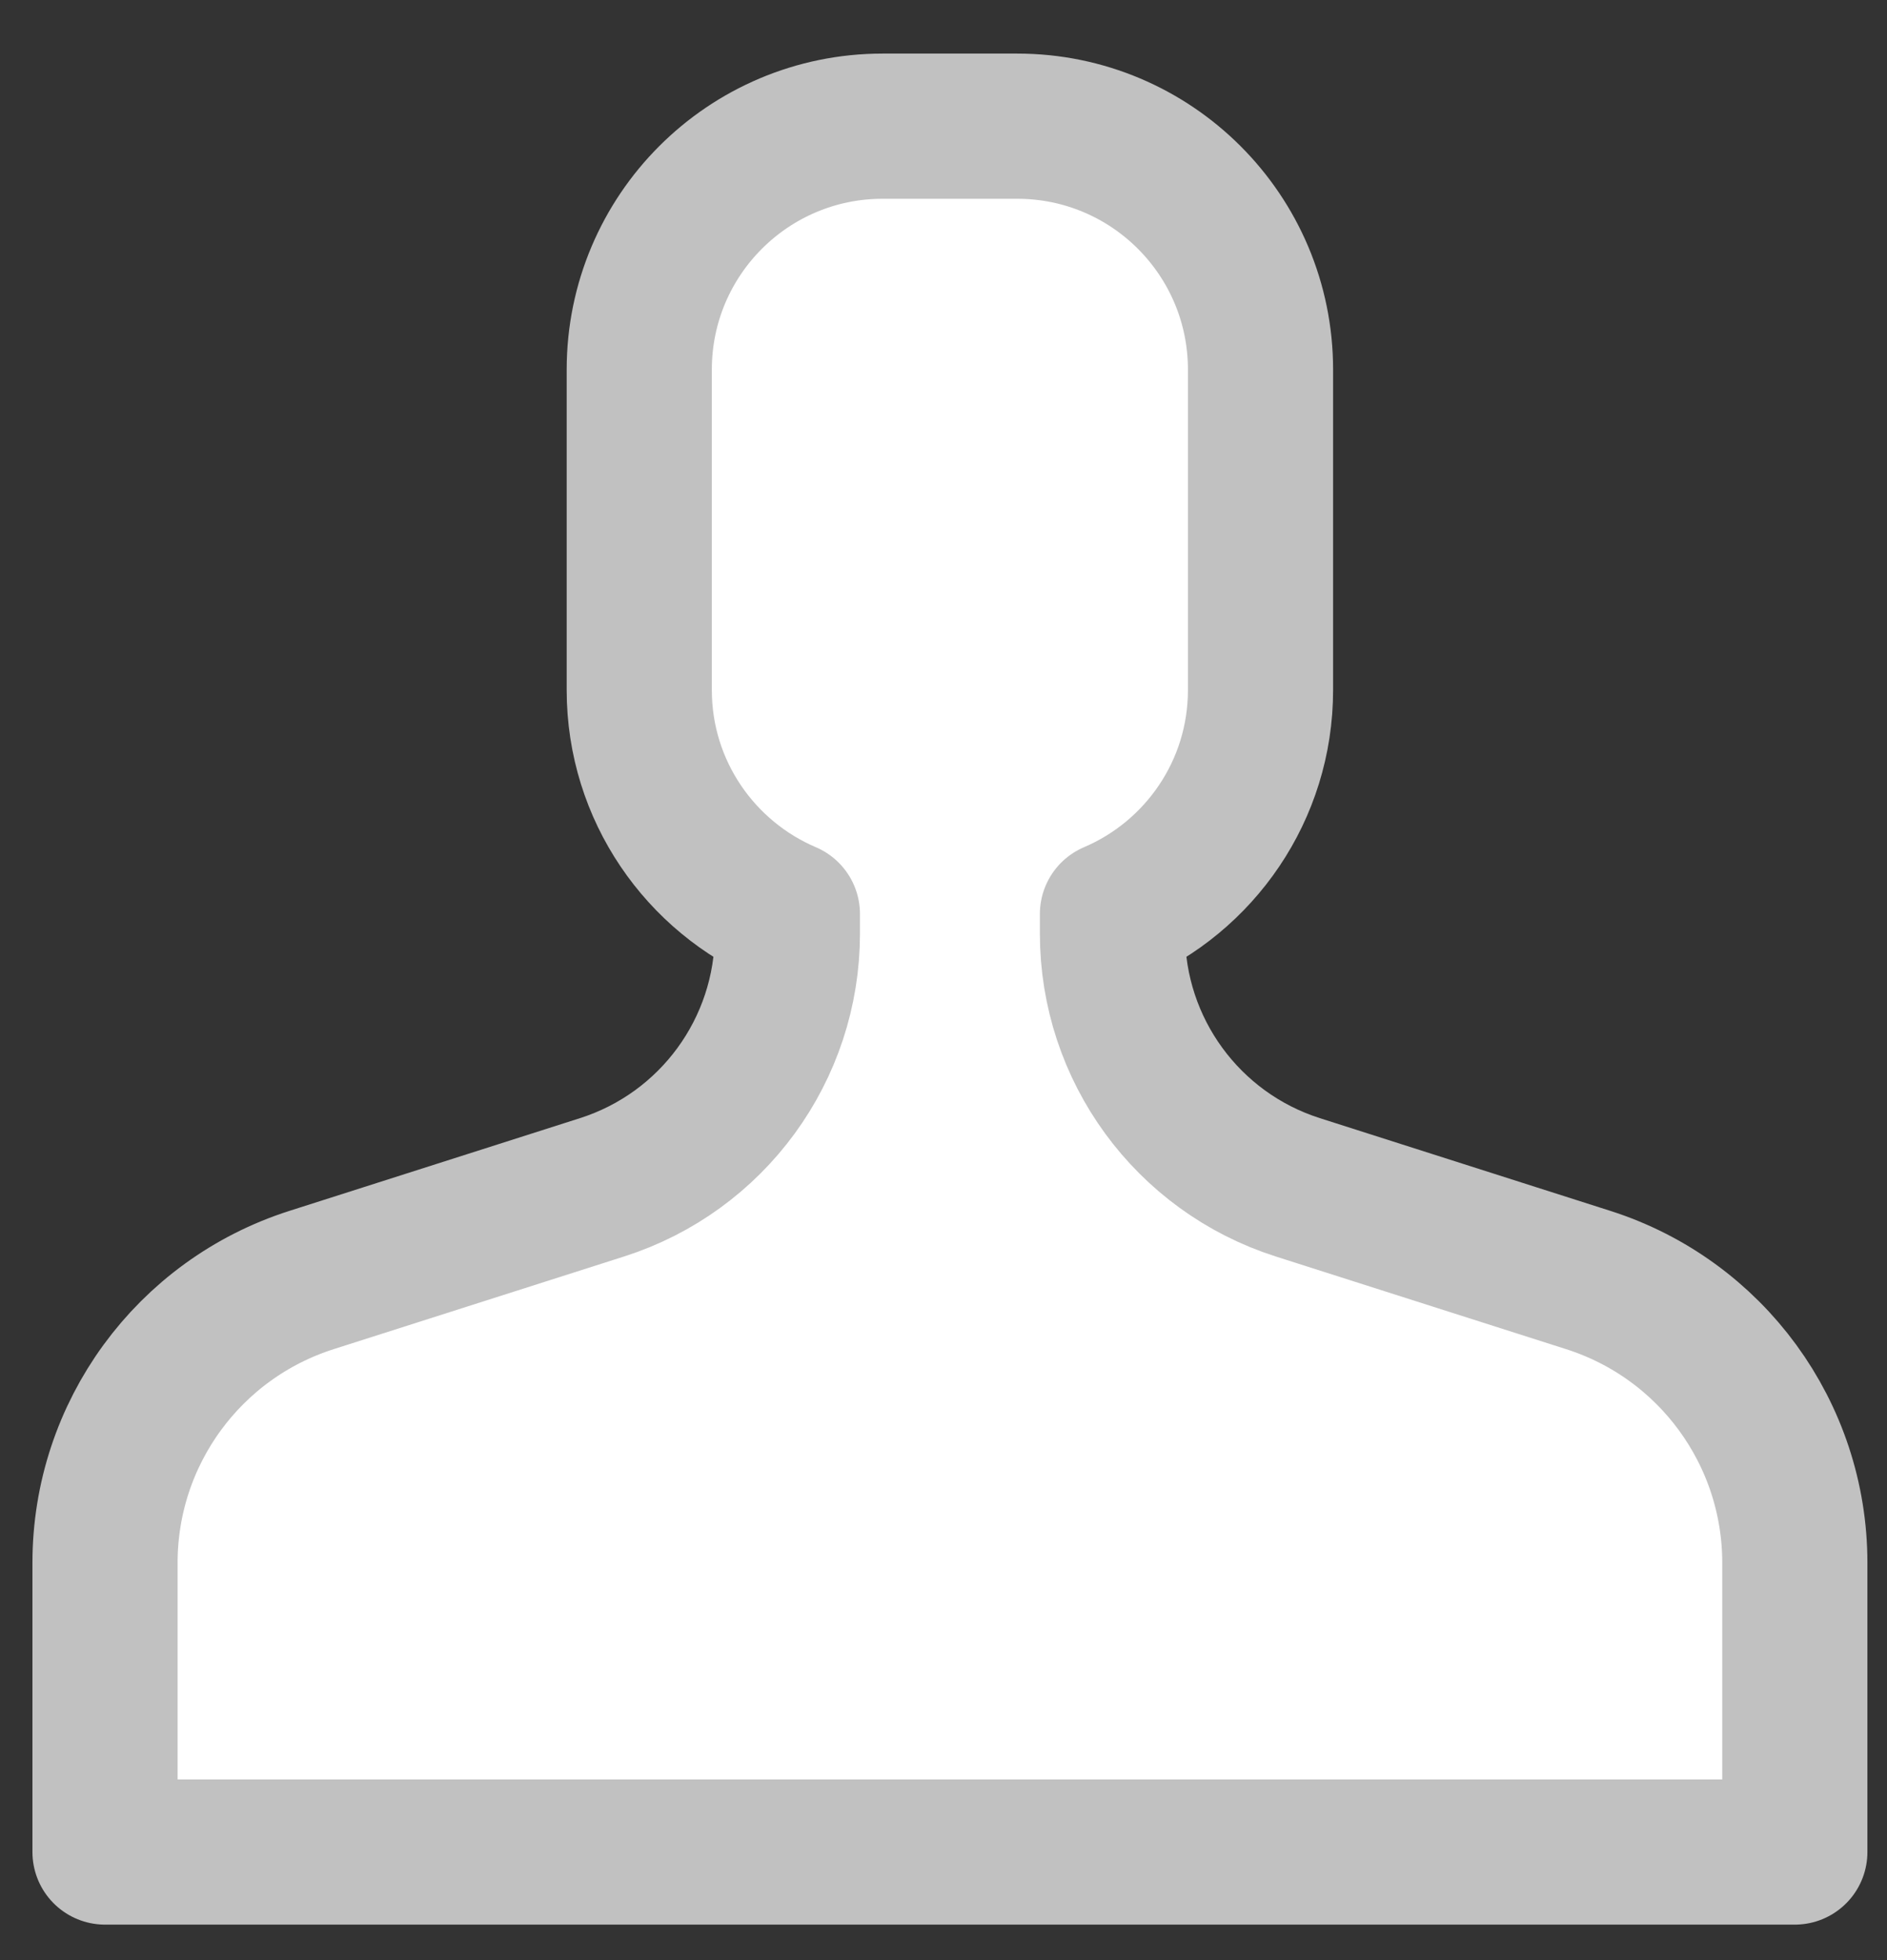 <?xml version="1.0" encoding="utf-8"?>
<!-- Generator: Adobe Illustrator 15.1.0, SVG Export Plug-In  -->
<!DOCTYPE svg PUBLIC "-//W3C//DTD SVG 1.1//EN" "http://www.w3.org/Graphics/SVG/1.1/DTD/svg11.dtd">
<svg version="1.1"
	 xmlns="http://www.w3.org/2000/svg" xmlns:xlink="http://www.w3.org/1999/xlink" xmlns:a="http://ns.adobe.com/AdobeSVGViewerExtensions/3.0/"
	 x="0px" y="0px" width="26px" height="27px" viewBox="-0.447 -0.738 26 27" enable-background="new -0.447 -0.738 26 27"
	 xml:space="preserve">
<rect x="-0.447" y="-0.738" width="26" height="27" fill="#333333" stroke="none"/>
<defs>
</defs>
<path fill="#FFFFFF" d="M21.437,16.894l-4.002-1.277c-1.521-0.485-2.554-1.899-2.554-3.495v-0.27c1.199-0.511,2.04-1.699,2.04-3.085
	V4.354C16.921,2.501,15.42,1,13.568,1h-1.854C9.863,1,8.361,2.501,8.361,4.354v4.413c0,1.386,0.842,2.574,2.041,3.085v0.27
	c0,1.596-1.033,3.01-2.554,3.495l-4.003,1.277C2.15,17.435,1,19.009,1,20.789v3.984h23.283v-3.984
	C24.283,19.009,23.132,17.435,21.437,16.894"/>
<path fill="none" stroke="#C1C1C1" stroke-width="2" stroke-linecap="round" stroke-linejoin="round" stroke-miterlimit="10" d="
	M21.437,16.894l-4.002-1.277c-1.521-0.485-2.554-1.899-2.554-3.495v-0.27c1.199-0.511,2.04-1.699,2.04-3.085V4.354
	C16.921,2.501,15.42,1,13.568,1h-1.854C9.863,1,8.361,2.501,8.361,4.354v4.413c0,1.386,0.842,2.574,2.041,3.085v0.27
	c0,1.596-1.033,3.01-2.554,3.495l-4.003,1.277C2.15,17.435,1,19.009,1,20.789v3.984h23.283v-3.984
	C24.283,19.009,23.132,17.435,21.437,16.894z"/>
</svg>
